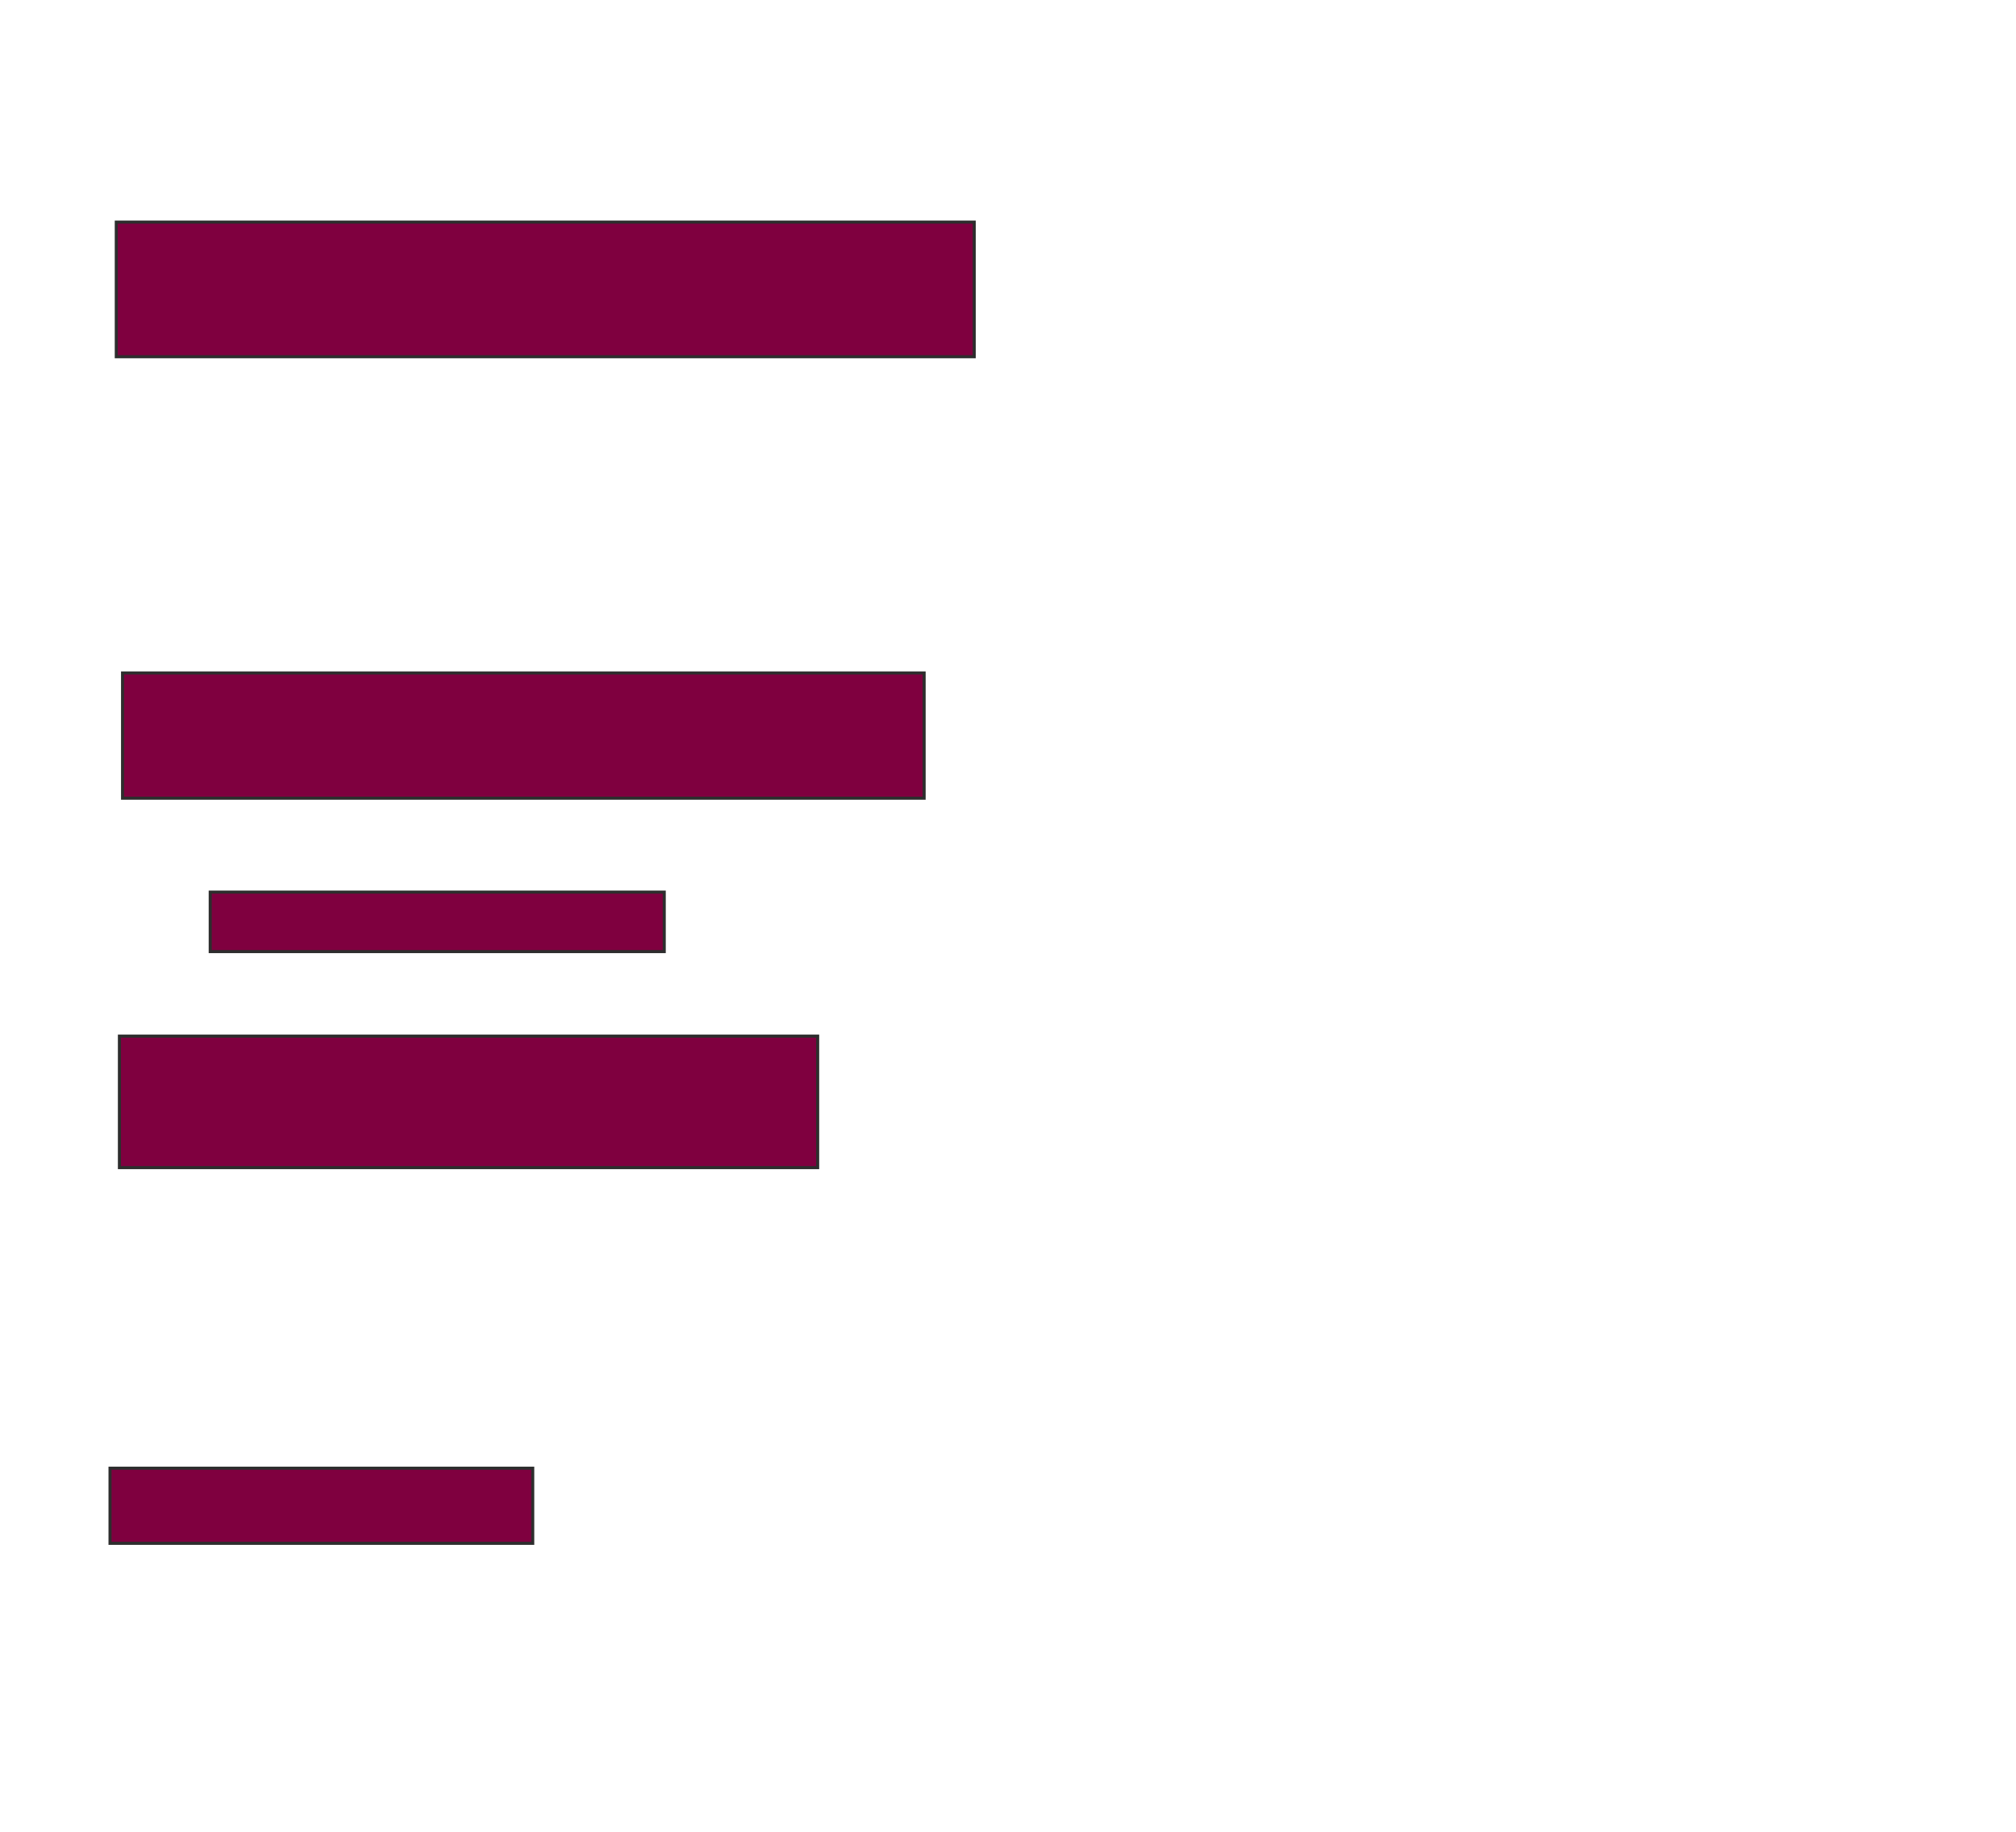 <svg xmlns="http://www.w3.org/2000/svg" width="657" height="597">
 <!-- Created with Image Occlusion Enhanced -->
 <g>
  <title>Labels</title>
 </g>
 <g>
  <title>Masks</title>
  <rect id="9cce8ba7ae8f42f4b1214b49f6893ae2-ao-1" height="43.878" width="279.592" y="72.388" x="37.898" stroke-linecap="null" stroke-linejoin="null" stroke-dasharray="null" stroke="#2D2D2D" fill="#7f003f"/>
  
  <rect id="9cce8ba7ae8f42f4b1214b49f6893ae2-ao-3" height="40.816" width="261.224" y="219.327" x="39.939" stroke-linecap="null" stroke-linejoin="null" stroke-dasharray="null" stroke="#2D2D2D" fill="#7f003f"/>
  <rect id="9cce8ba7ae8f42f4b1214b49f6893ae2-ao-4" height="19.388" width="147.959" y="290.755" x="68.51" stroke-linecap="null" stroke-linejoin="null" stroke-dasharray="null" stroke="#2D2D2D" fill="#7f003f"/>
  <rect id="9cce8ba7ae8f42f4b1214b49f6893ae2-ao-5" height="42.857" width="227.551" y="337.694" x="38.918" stroke-linecap="null" stroke-linejoin="null" stroke-dasharray="null" stroke="#2D2D2D" fill="#7f003f"/>
  <rect id="9cce8ba7ae8f42f4b1214b49f6893ae2-ao-6" height="24.49" width="137.755" y="478.51" x="35.857" stroke-linecap="null" stroke-linejoin="null" stroke-dasharray="null" stroke="#2D2D2D" fill="#7f003f"/>
 </g>
</svg>